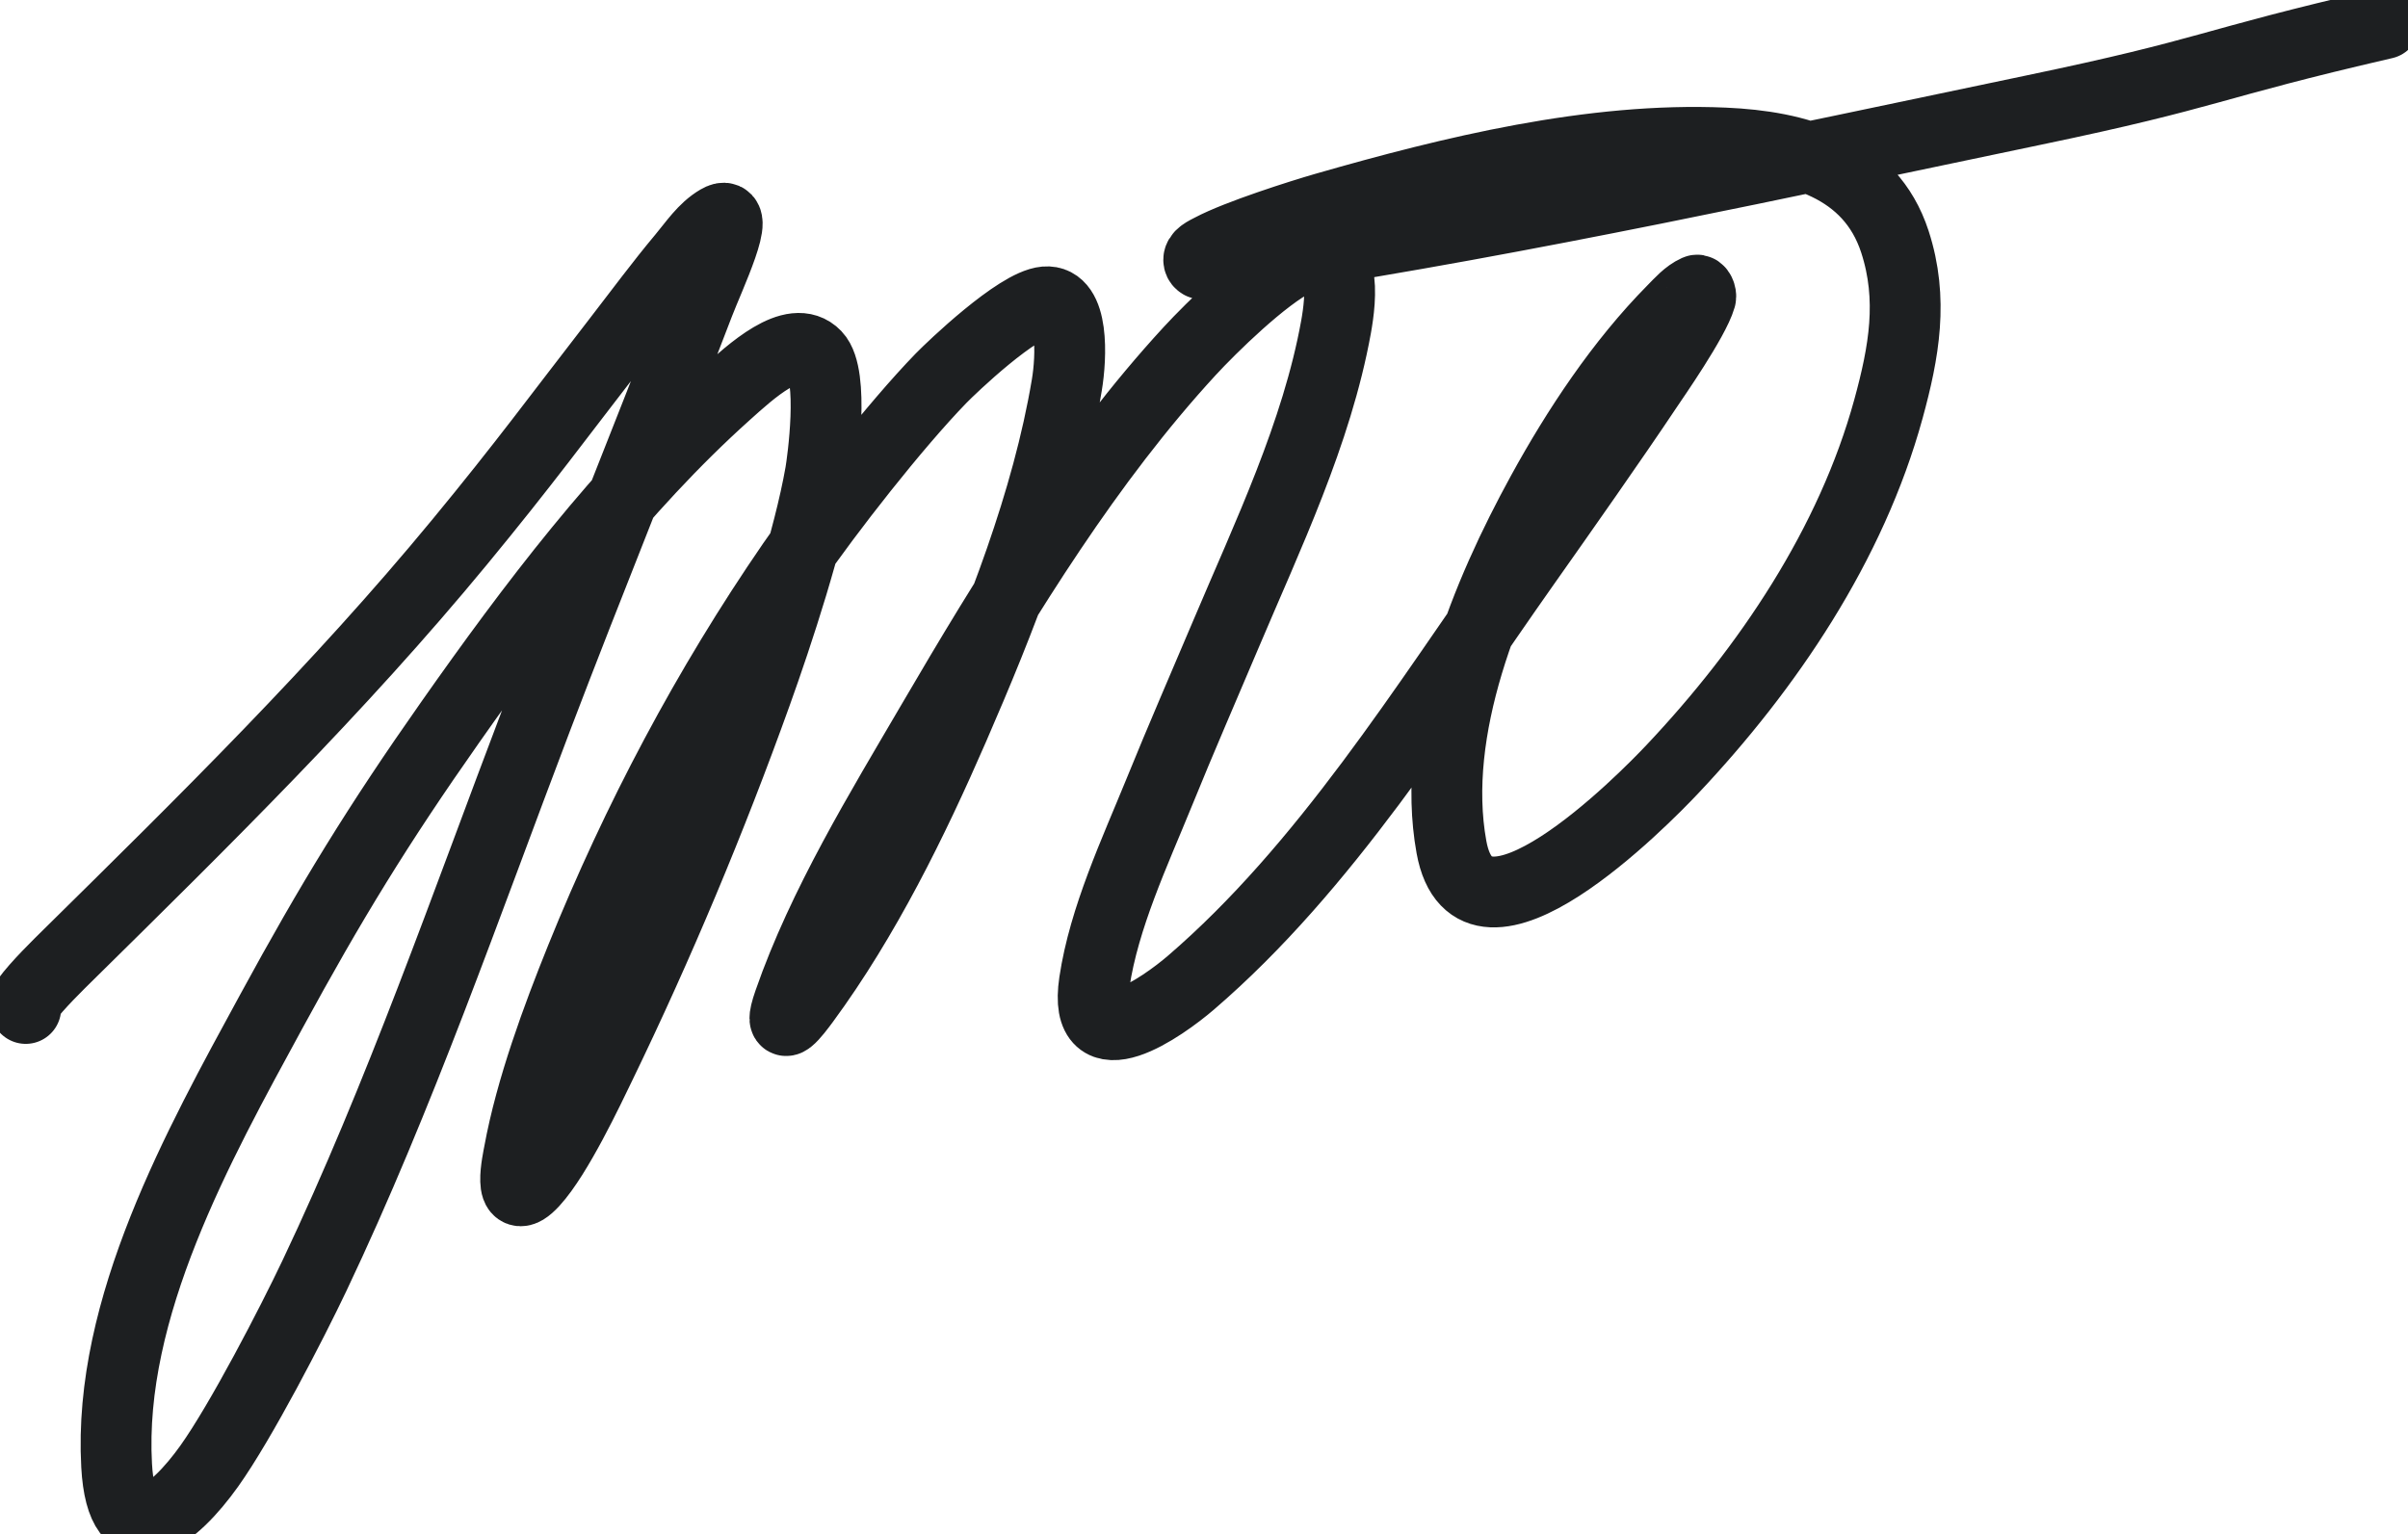 <svg
  width="102"
  height="65"
  viewBox="0 0 102 65"
  fill="none"
  xmlns="http://www.w3.org/2000/svg"
>
  <path
    d="M1.09 42.728C0.976 42.586 0.952 42.609 1.127
  42.364C1.553 41.769 2.485 40.86 2.915 40.436C8.642
  34.789 14.338 29.191 19.463 22.975C22.22 19.631 23.58
  17.752 26.205 14.362C27.103 13.203 27.972 12.021 28.914
  10.897C29.382 10.339 29.8 9.692 30.429 9.324C31.481
  8.707 30.033 11.742 29.599 12.88C27.351 18.759 24.968
  24.585 22.729 30.468C19.724 38.367 16.945 46.415 13.315
  54.06C12.361 56.069 10.213 60.224 8.863 62.118C7.385
  64.191 5.159 66.041 4.94 62.091C4.569 55.407 8.414
  48.511 11.481 42.874C14.028 38.191 16.007 34.958 19.08
  30.587C22.498 25.724 26.302 20.677 30.757 16.681C31.78
  15.764 33.603 14.069 34.552 15.062C35.353 15.899 34.832
  19.594 34.753 20.046C34.263 22.843 32.96 26.818 32.034
  29.395C30.116 34.736 27.903 40.02 25.43 45.129C24.946
  46.129 23.609 48.971 22.592 50.077C21.446 51.324 21.941
  49.108 21.99 48.84C22.488 46.12 23.604 43.105 24.608
  40.618C26.989 34.724 29.961 29.109 33.567 23.866C35.088
  21.654 37.916 18.031 39.862 16.026C40.294 15.581 43.099
  12.892 44.277 12.789C45.491 12.682 45.39 15.119 45.189
  16.317C44.356 21.286 42.38 26.254 40.382 30.851C38.666
  34.797 36.64 38.915 34.078 42.401C33.726 42.879 32.885
  43.998 33.421 42.455C34.852 38.337 37.295 34.349 39.478
  30.614C42.666 25.162 46.09 19.554 50.389 14.88C51.307
  13.883 53.531 11.701 54.914 11.024C57.157 9.927 56.795 12.732
  56.593 13.853C55.778 18.362 53.694 22.695 51.922
  26.885C50.913 29.269 50.077 31.176 49.103 33.57C48.072
  36.103 46.765 38.88 46.357 41.619C45.837 45.104 49.291
  42.628 50.444 41.637C56.132 36.746 60.341 29.921 64.621
  23.857C66.127 21.722 68.301 18.634 69.793 16.399C70.023
  16.055 71.767 13.554 72.037 12.607C72.07 12.493 71.972
  12.249 71.864 12.297C71.466 12.476 71.166 12.825 70.86
  13.134C68.661 15.358 66.806 18.158 65.314 20.883C62.977
  25.151 60.576 30.88 61.482 35.889C62.444 41.201 69.658
  33.843 70.833 32.597C74.886 28.3 78.417 23.069 79.992
  17.327C80.653 14.917 81.056 12.671 80.266 10.242C79.219 7.026
  76.109 6.194 73.05 6.059C67.435 5.81 61.49 7.267
  56.136 8.805C55.113 9.099 52.432 9.95 51.301
  10.551C51.089 10.664 50.73 10.817 50.781 11.052C50.83
  11.275 51.218 11.234 51.447 11.224C52.28 11.188 53.105
  11.042 53.929 10.915C64.724 9.255 75.446 6.896 86.132
  4.667C93.826 3.062 93.345 2.768 101 1"
    stroke="#1D1F21"
    stroke-width="3"
    stroke-linecap="round"
  />
</svg>
